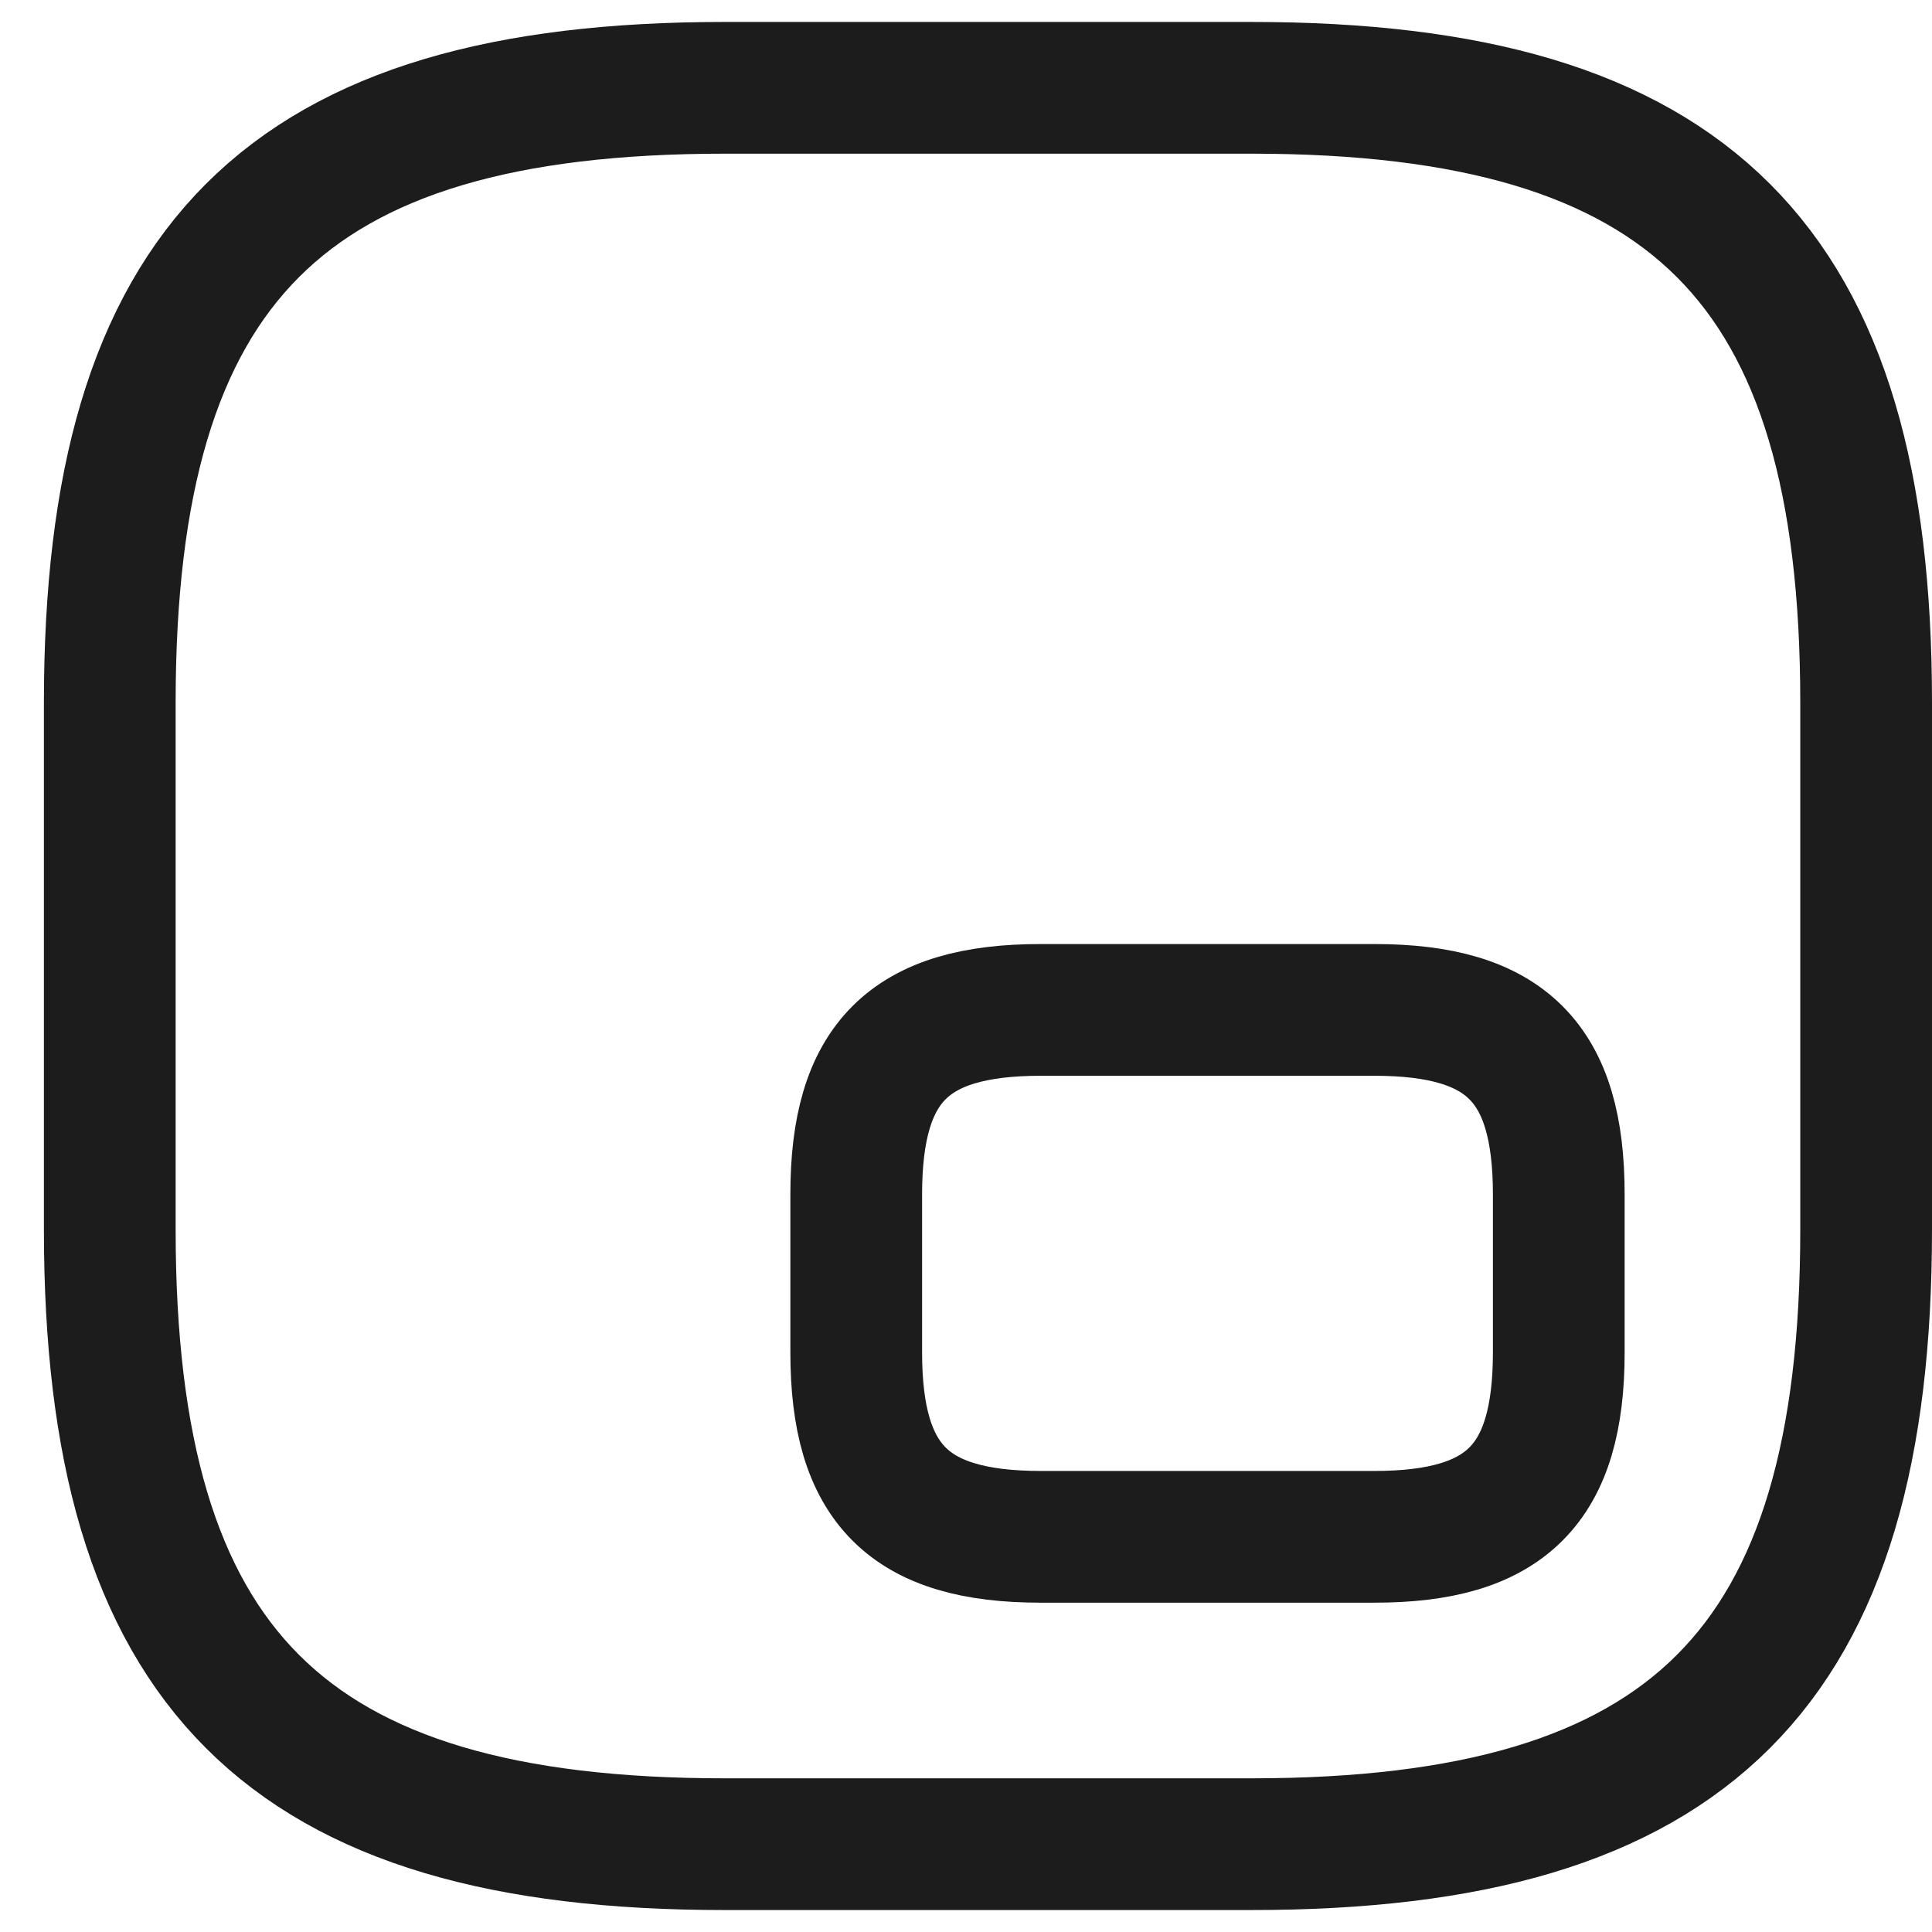 <svg width="22" height="22" viewBox="0 0 22 22" fill="none" xmlns="http://www.w3.org/2000/svg">
<path d="M8.25 21H14.25C19.25 21 21.25 19 21.25 14V8C21.25 3 19.25 1 14.25 1H8.25C3.25 1 1.25 3 1.25 8V14C1.25 19 3.25 21 8.25 21Z" stroke="#1C1C1C" stroke-width="1.5" stroke-linecap="round" stroke-linejoin="round"/>
<path d="M11.85 17.5H15.65C17.15 17.5 17.75 16.9 17.75 15.4V13.6C17.75 12.1 17.15 11.5 15.65 11.5H11.85C10.35 11.5 9.75 12.1 9.75 13.6V15.4C9.75 16.9 10.35 17.5 11.85 17.5Z" stroke="#1C1C1C" stroke-width="1.5" stroke-linecap="round" stroke-linejoin="round"/>
</svg>
